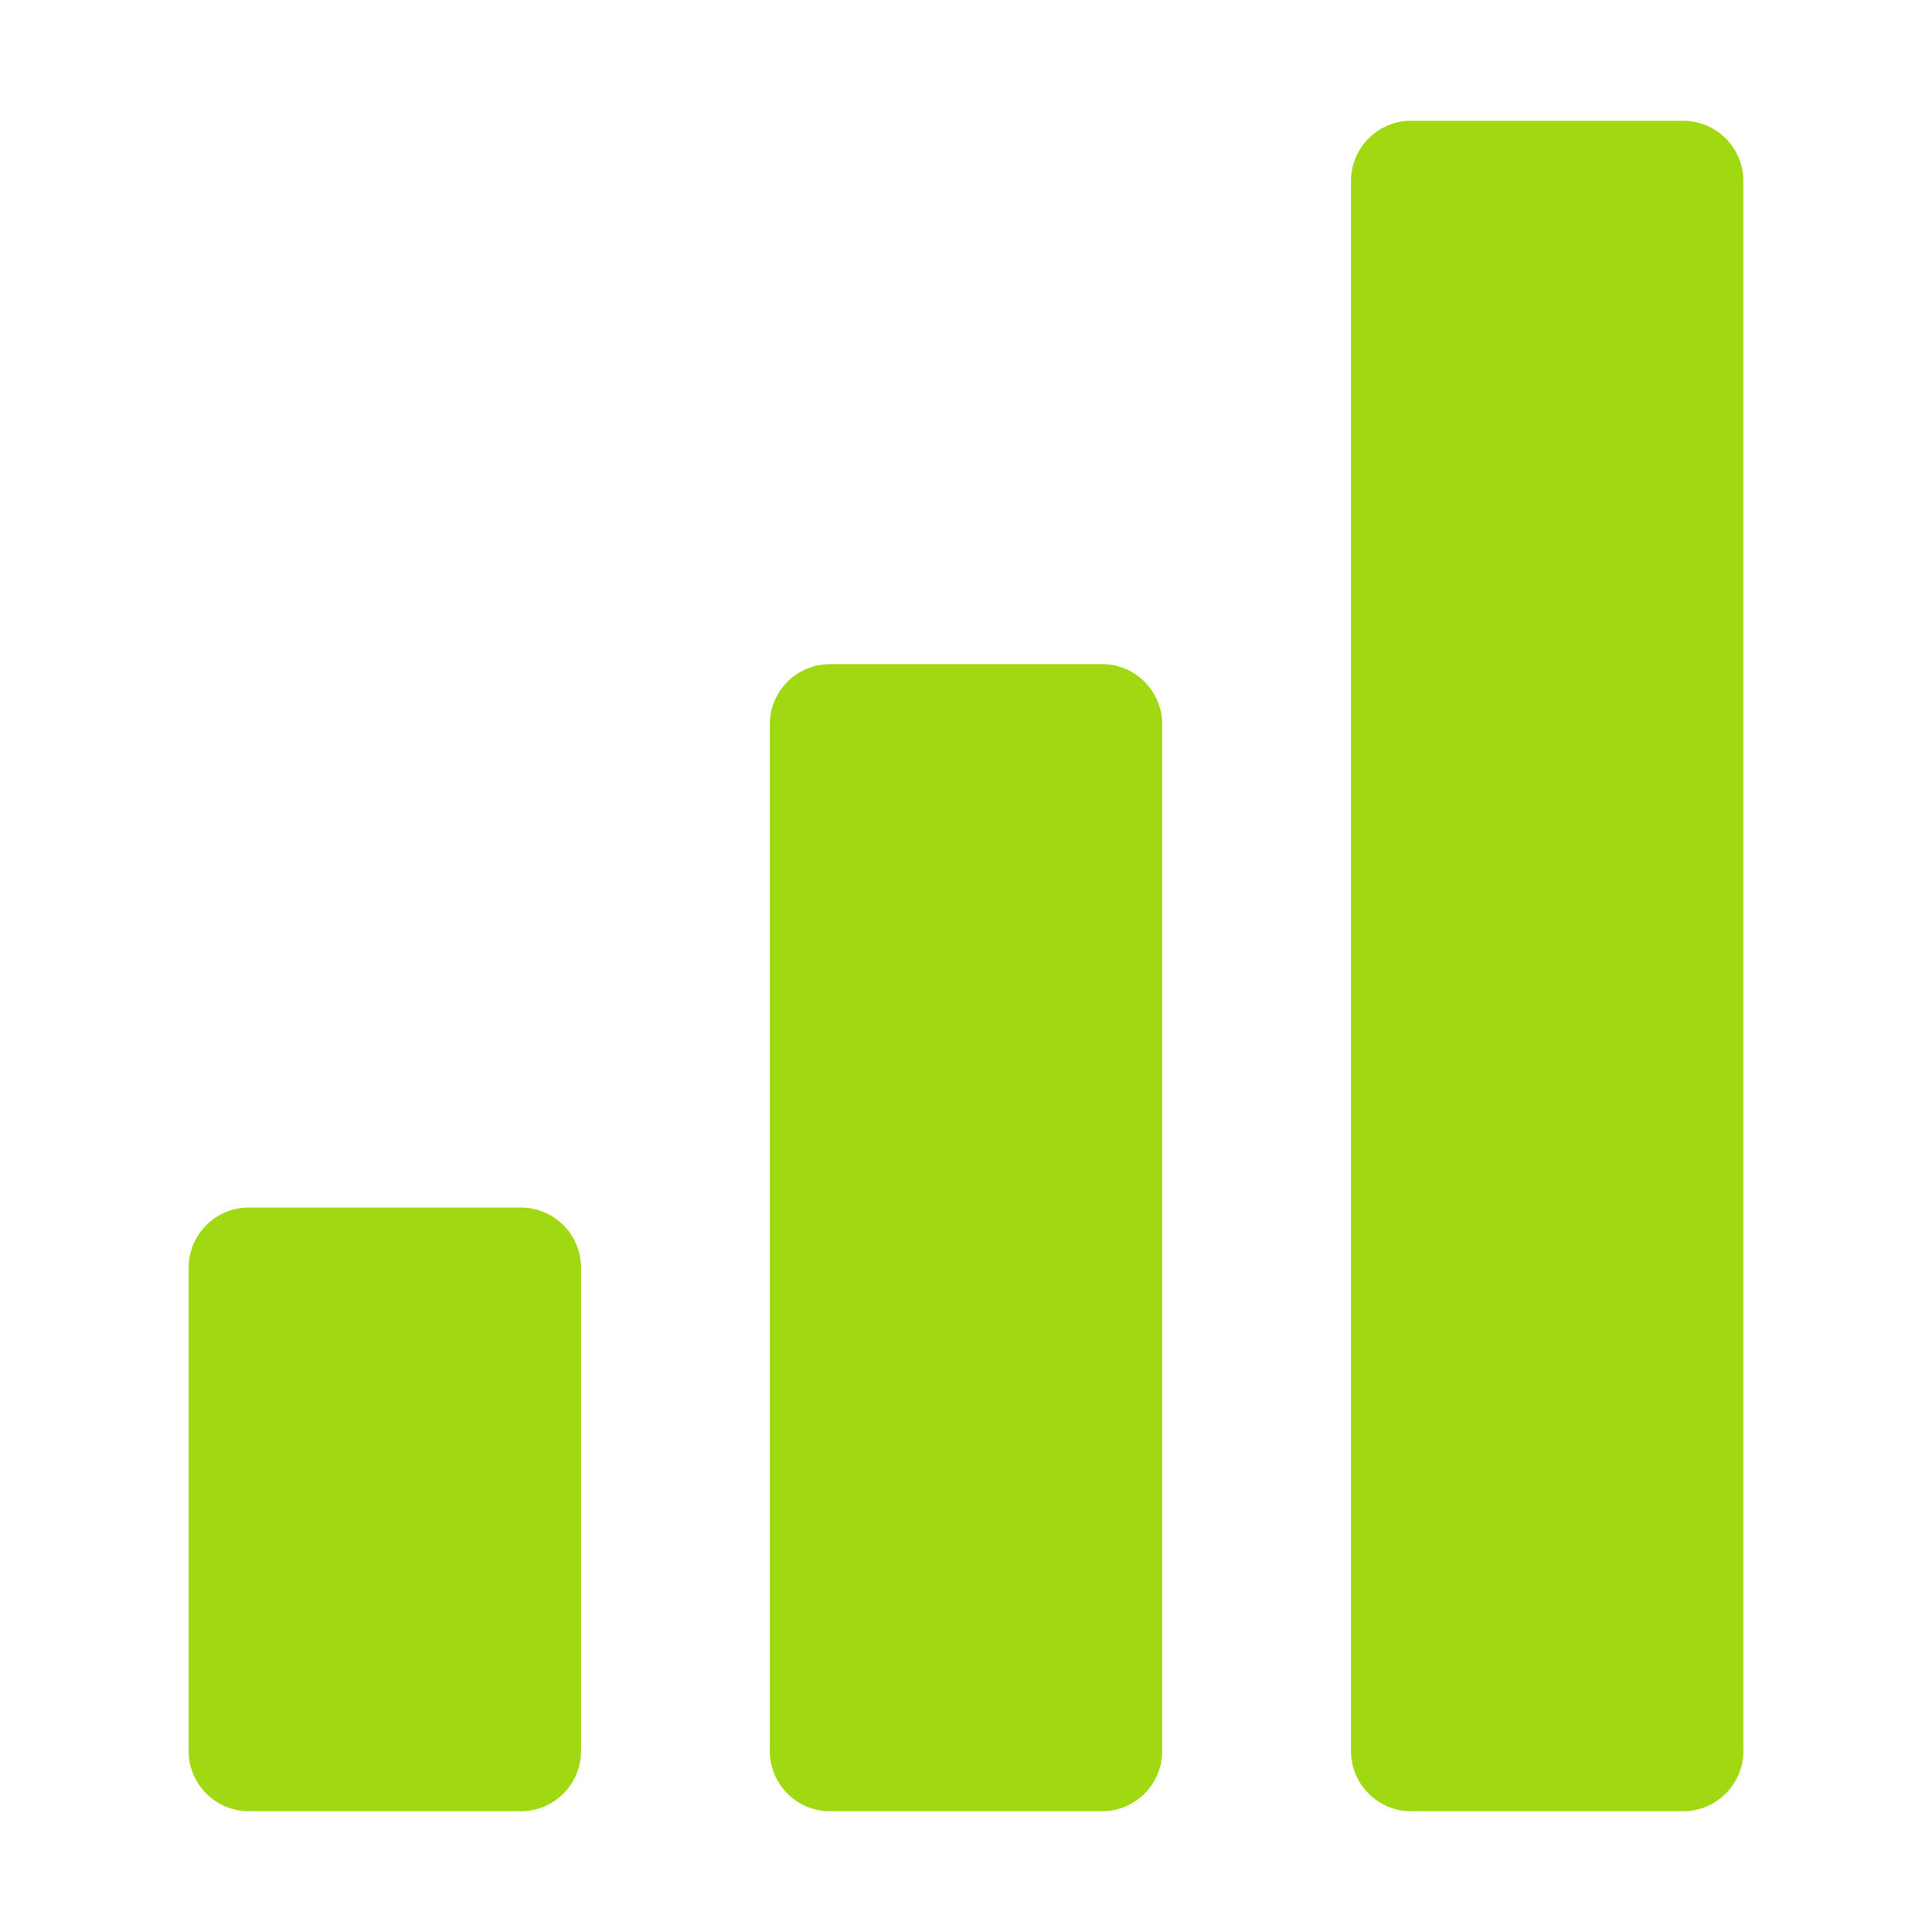<svg xmlns="http://www.w3.org/2000/svg" width="16" height="16" viewBox="0 0 16 16" fill="none">
    <path d="M9.125 5.5H6.875C6.598 5.5 6.375 5.723 6.375 6V14.5C6.375 14.777 6.598 15 6.875 15H9.125C9.402 15 9.625 14.777 9.625 14.5V6C9.625 5.723 9.402 5.5 9.125 5.5ZM13.938 1H11.688C11.411 1 11.188 1.223 11.188 1.5V14.5C11.188 14.777 11.411 15 11.688 15H13.938C14.214 15 14.438 14.777 14.438 14.5V1.5C14.438 1.223 14.214 1 13.938 1ZM4.312 10H2.062C1.786 10 1.562 10.223 1.562 10.5V14.5C1.562 14.777 1.786 15 2.062 15H4.312C4.589 15 4.812 14.777 4.812 14.5V10.5C4.812 10.223 4.589 10 4.312 10Z" fill="#A0D911"/>
  </svg>